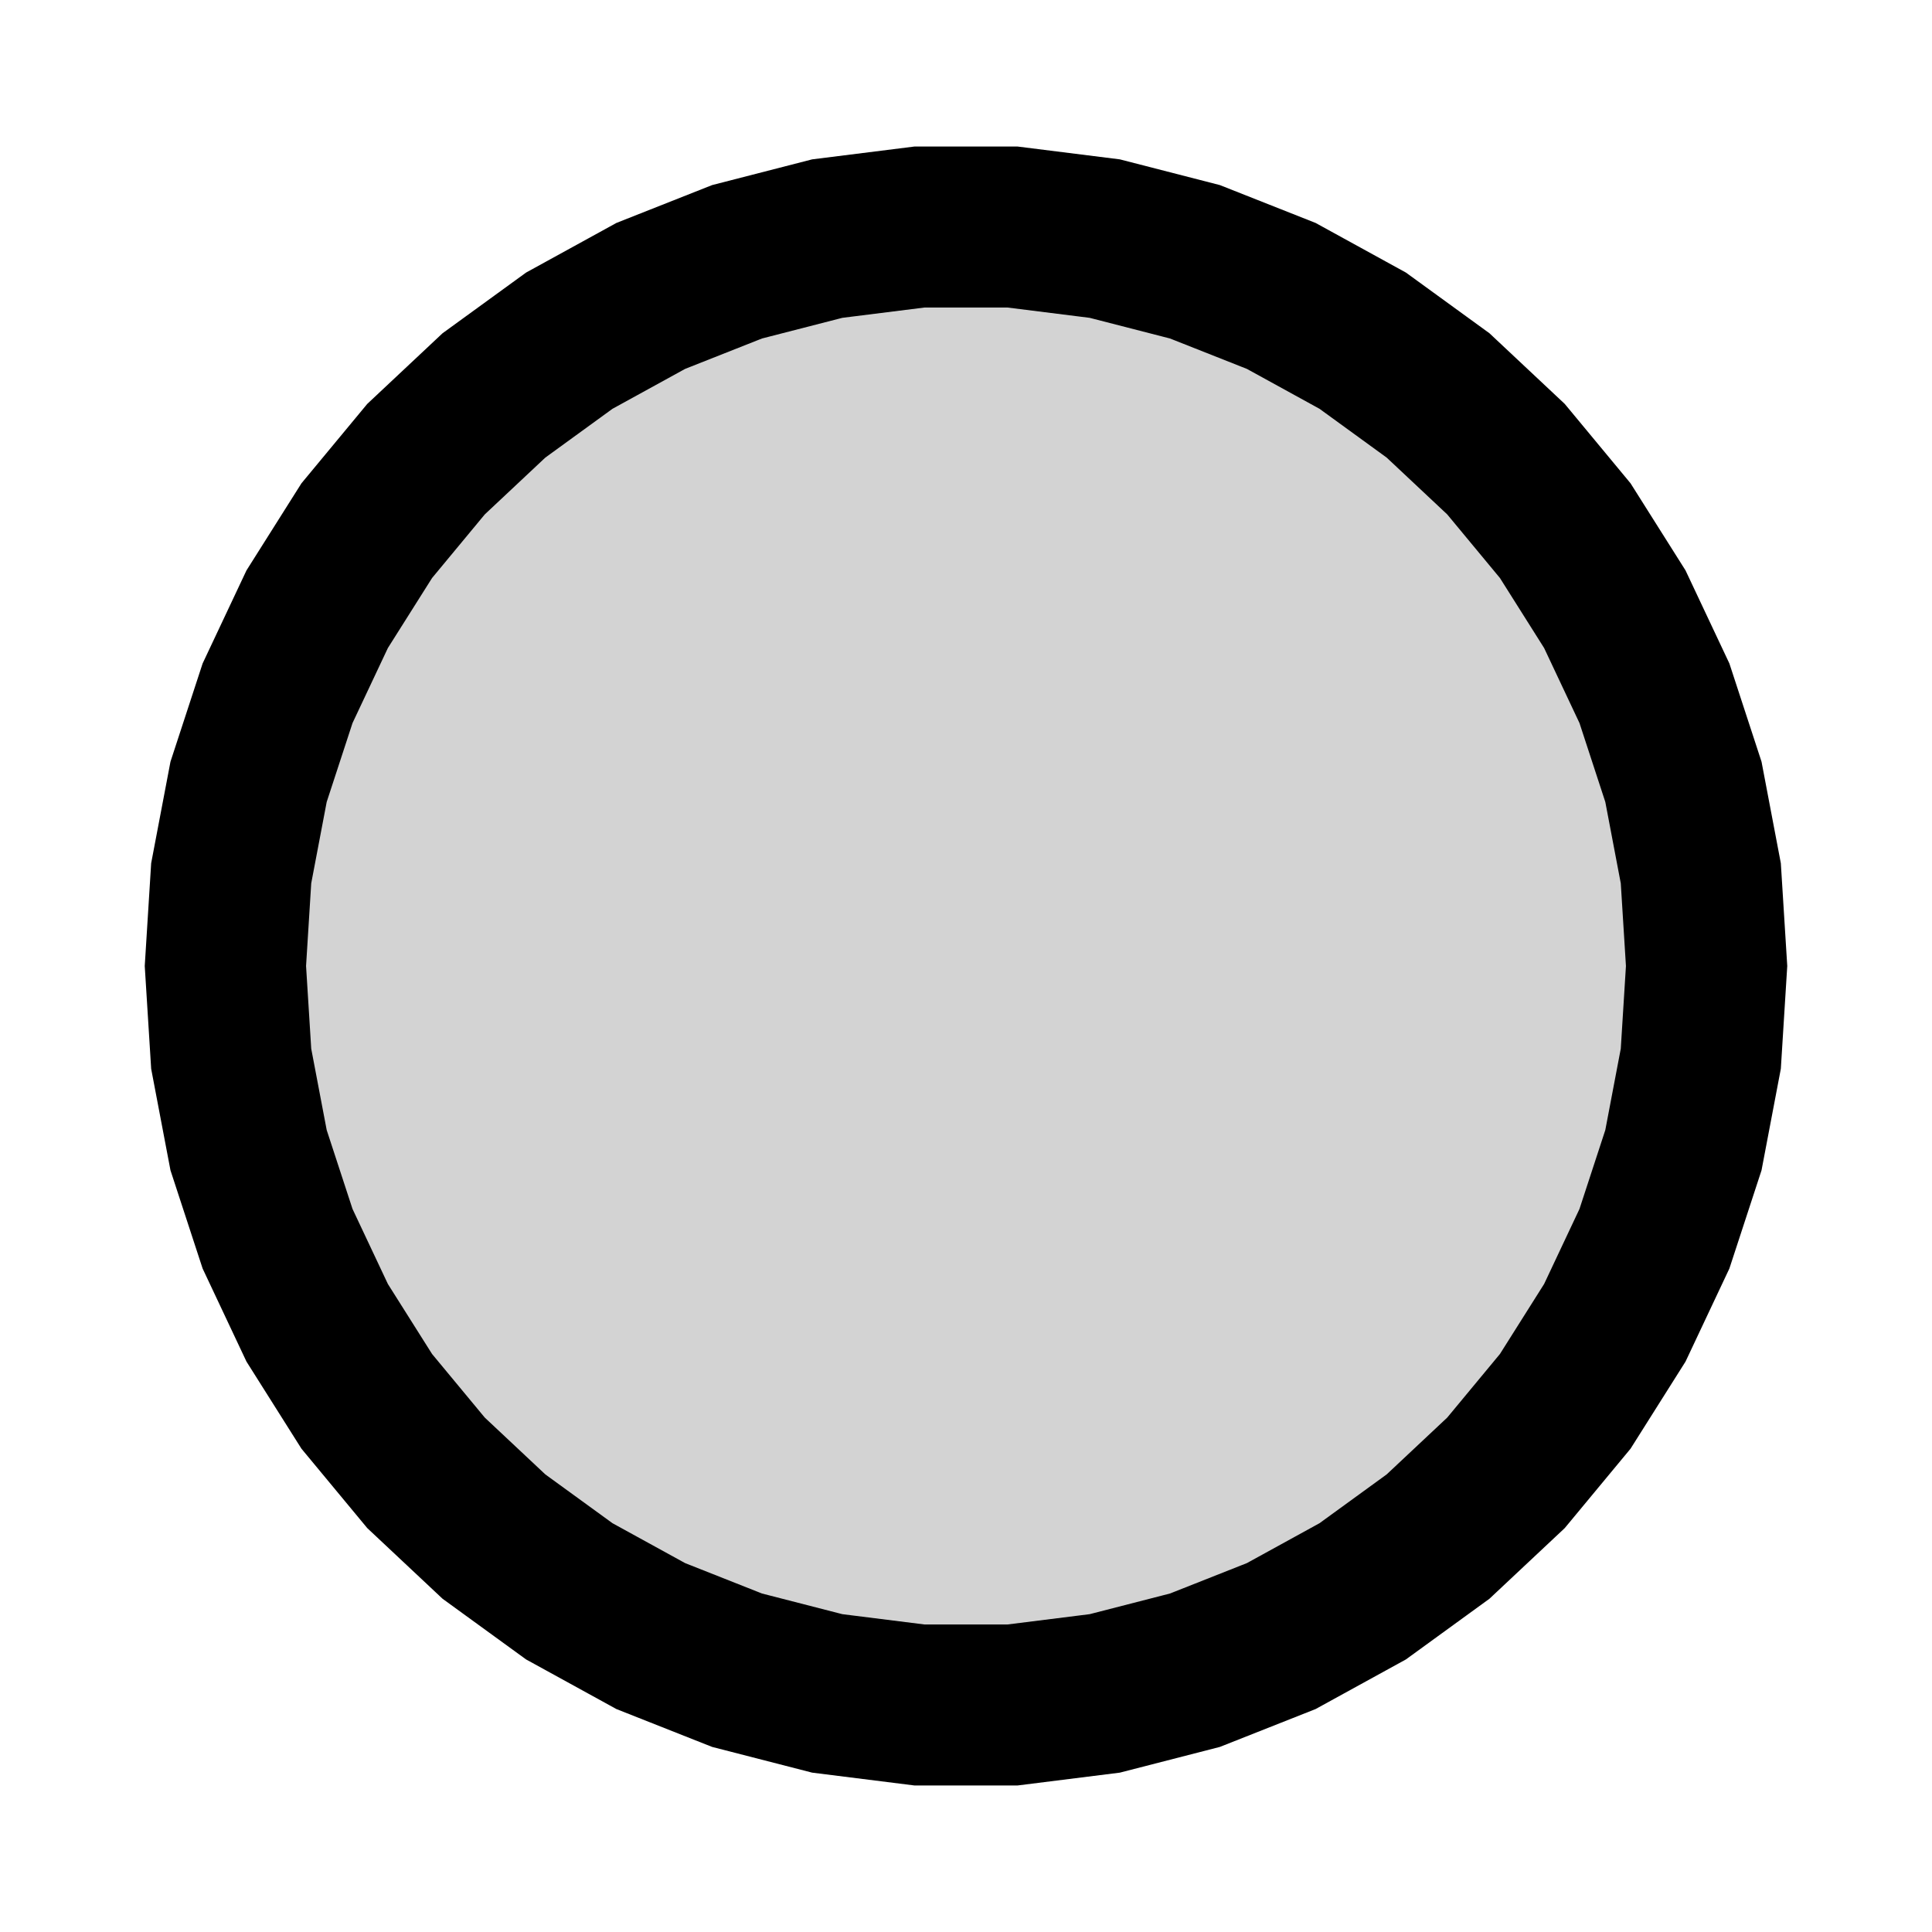 <?xml version="1.0" standalone="no"?>
<!DOCTYPE svg PUBLIC "-//W3C//DTD SVG 1.1//EN" "http://www.w3.org/Graphics/SVG/1.1/DTD/svg11.dtd">
<svg width="6mm" height="6mm" viewBox="-3 -3 6 6" xmlns="http://www.w3.org/2000/svg" version="1.1">
<title>OpenSCAD Model</title>
<path d="
M 0.431,2.259 L 0.711,2.187 L 0.979,2.081 L 1.232,1.942 L 1.466,1.772 L 1.677,1.574
 L 1.861,1.352 L 2.015,1.108 L 2.138,0.847 L 2.228,0.572 L 2.282,0.288 L 2.3,-0
 L 2.282,-0.288 L 2.228,-0.572 L 2.138,-0.847 L 2.015,-1.108 L 1.861,-1.352 L 1.677,-1.574
 L 1.466,-1.772 L 1.232,-1.942 L 0.979,-2.081 L 0.711,-2.187 L 0.431,-2.259 L 0.144,-2.295
 L -0.144,-2.295 L -0.431,-2.259 L -0.711,-2.187 L -0.979,-2.081 L -1.232,-1.942 L -1.466,-1.772
 L -1.677,-1.574 L -1.861,-1.352 L -2.015,-1.108 L -2.138,-0.847 L -2.228,-0.572 L -2.282,-0.288
 L -2.3,-0 L -2.282,0.288 L -2.228,0.572 L -2.138,0.847 L -2.015,1.108 L -1.861,1.352
 L -1.677,1.574 L -1.466,1.772 L -1.232,1.942 L -0.979,2.081 L -0.711,2.187 L -0.431,2.259
 L -0.144,2.295 L 0.144,2.295 z
" stroke="black" fill="lightgray" stroke-width="0.5"/>
</svg>

